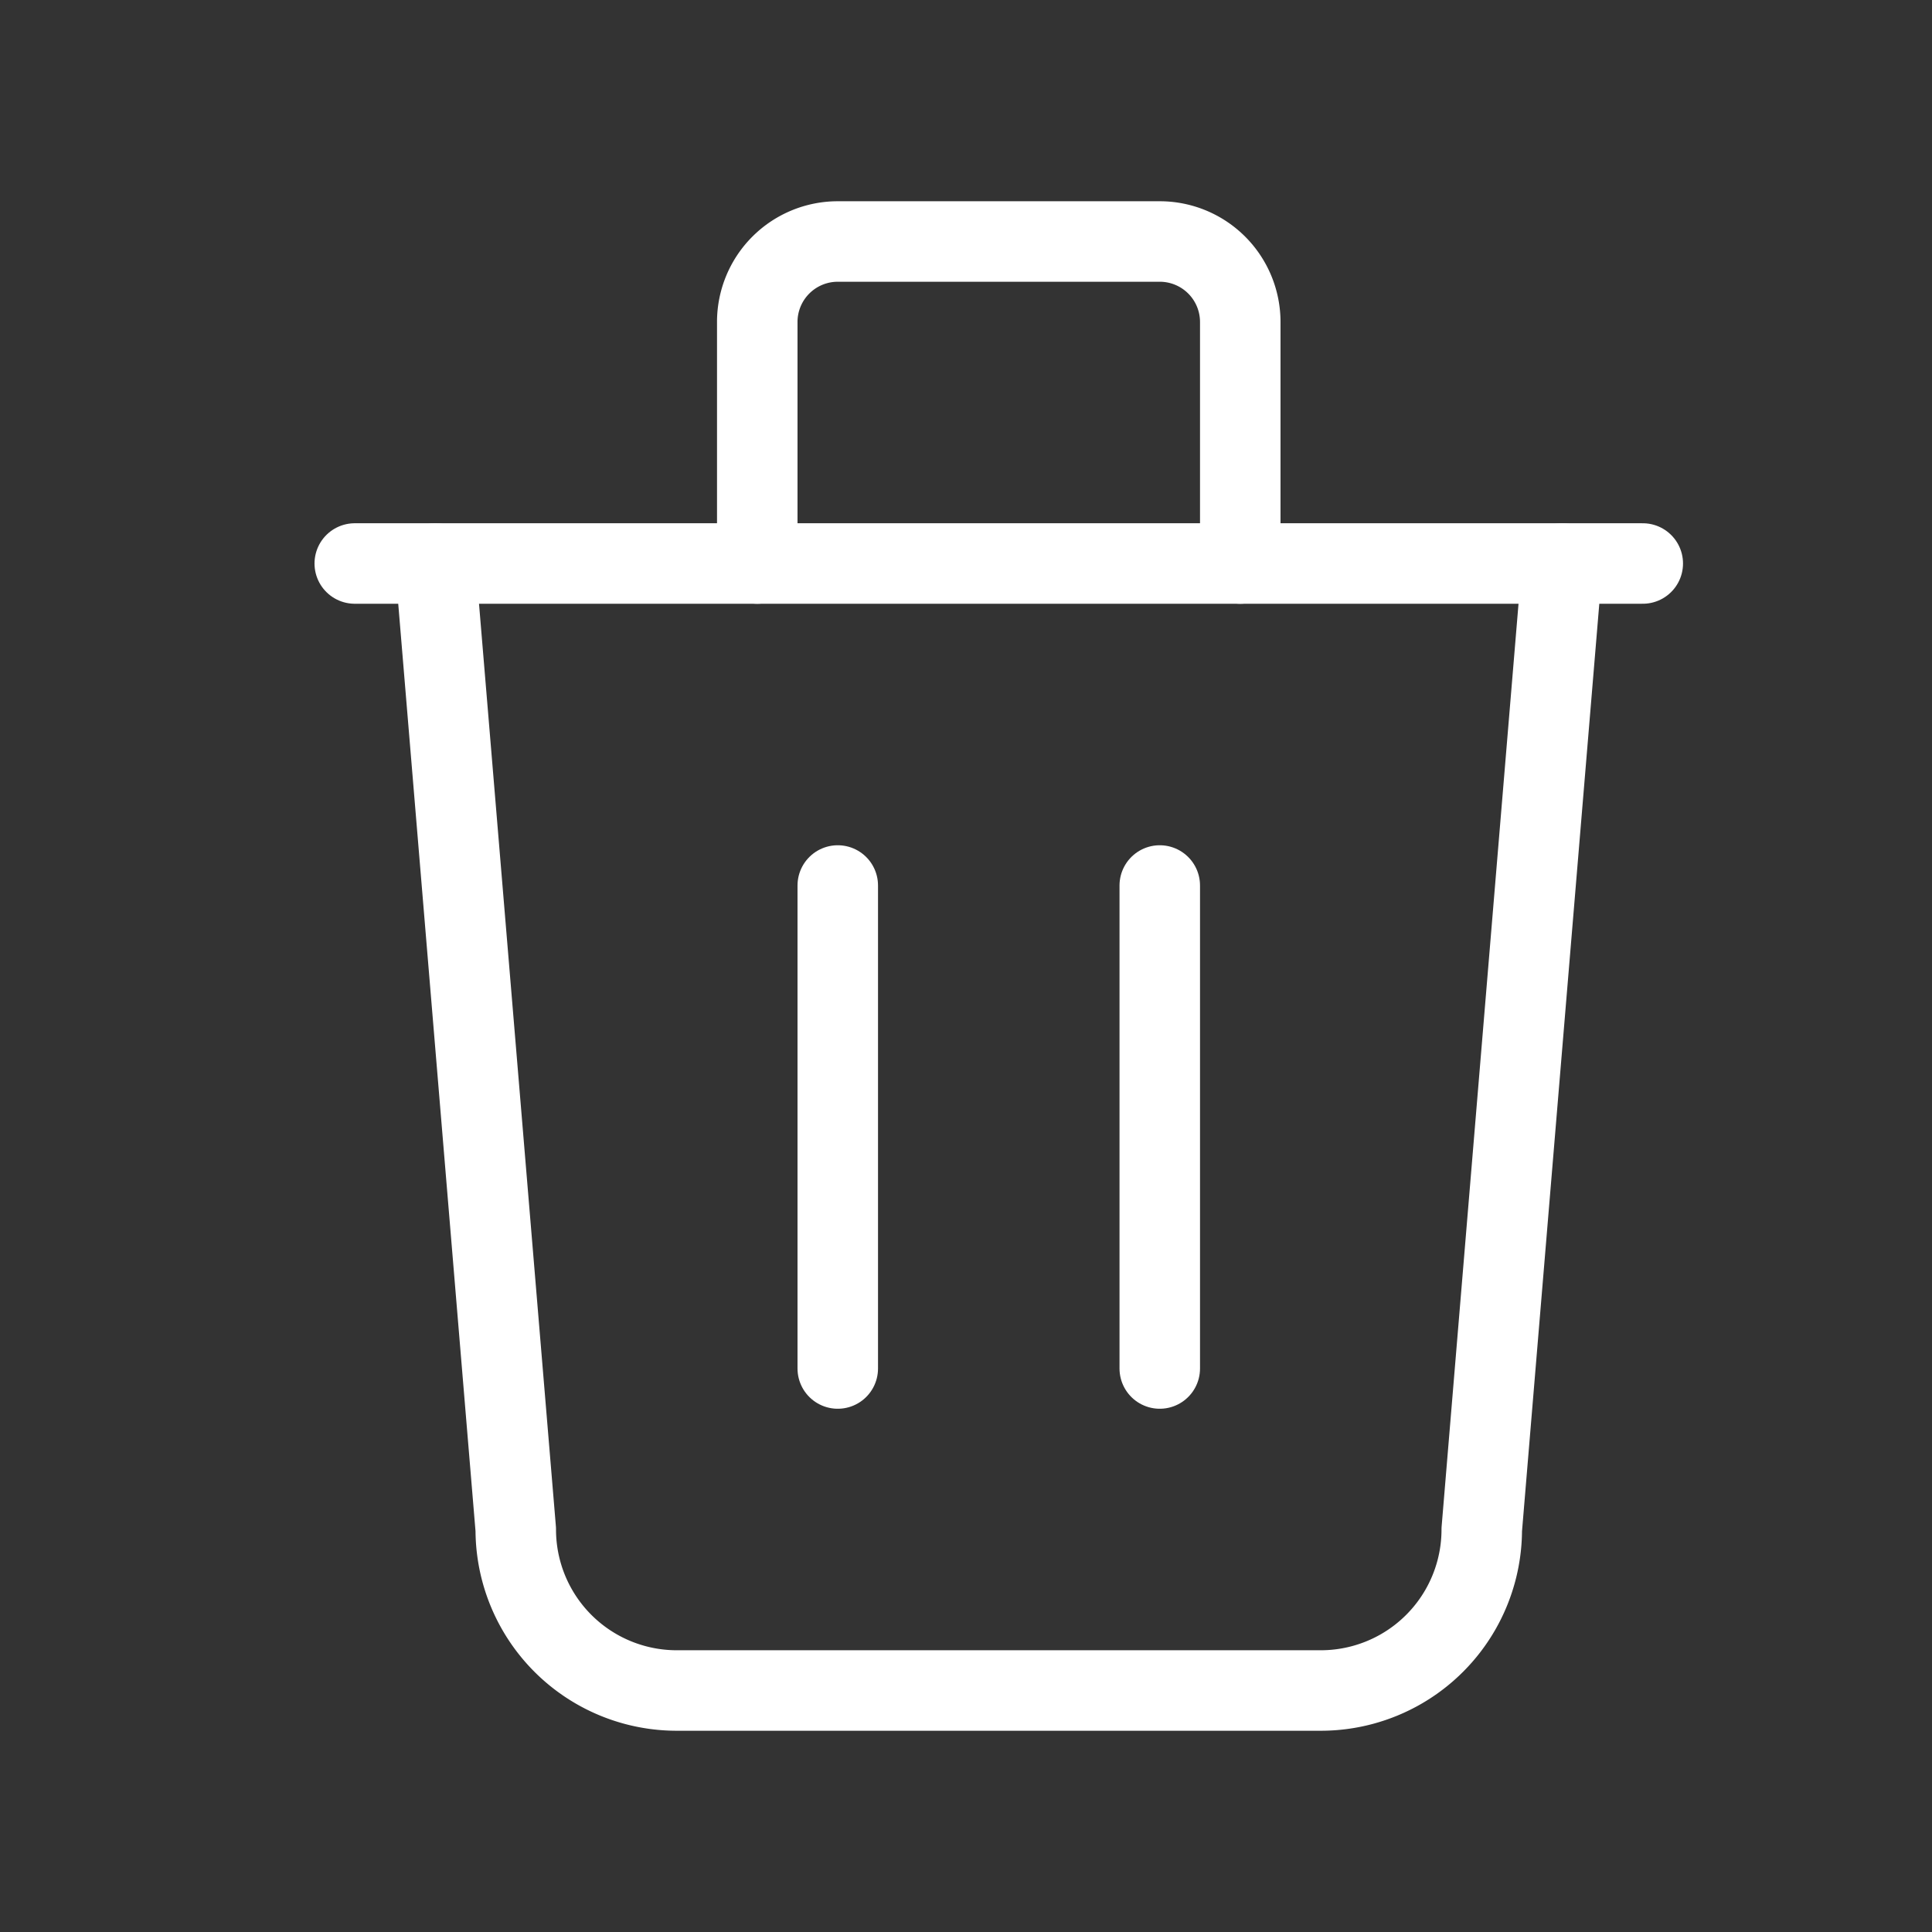 <?xml version="1.0" encoding="UTF-8" standalone="no"?>
<svg
   xmlns:dc="http://purl.org/dc/elements/1.1/"
   xmlns:cc="http://creativecommons.org/ns#"
   xmlns:rdf="http://www.w3.org/1999/02/22-rdf-syntax-ns#"
   xmlns:svg="http://www.w3.org/2000/svg"
   xmlns="http://www.w3.org/2000/svg"
   xmlns:sodipodi="http://sodipodi.sourceforge.net/DTD/sodipodi-0.dtd"
   xmlns:inkscape="http://www.inkscape.org/namespaces/inkscape"
   class="icon icon-tabler icon-tabler-trash"
   width="24"
   height="24"
   viewBox="0 0 24 24"
   stroke-width="1"
   stroke="currentColor"
   fill="none"
   stroke-linecap="round"
   stroke-linejoin="round"
   id="svg2"
   version="1.1"
   inkscape:version="0.91 r13725"
   sodipodi:docname="trash.svg">
  <rect x="0" y="0" width="24" height="24" fill="#333333" stroke="none"/>
  <defs
     id="defs18" />
  <sodipodi:namedview
     pagecolor="#ffffff"
     bordercolor="#666666"
     borderopacity="1"
     objecttolerance="10"
     gridtolerance="10"
     guidetolerance="10"
     inkscape:pageopacity="0"
     inkscape:pageshadow="2"
     inkscape:window-width="1362"
     inkscape:window-height="693"
     id="namedview16"
     showgrid="false"
     inkscape:zoom="9.8333333"
     inkscape:cx="-5.4915254"
     inkscape:cy="12"
     inkscape:window-x="0"
     inkscape:window-y="73"
     inkscape:window-maximized="0"
     inkscape:current-layer="svg2" />
  <line
     x1="4.407"
     y1="7"
     x2="20.407"
     y2="7"
     id="line6"
     style="stroke:#ffffff;stroke-opacity:1" />
  <line
     x1="10.407"
     y1="11"
     x2="10.407"
     y2="17"
     id="line8"
     style="stroke:#ffffff;stroke-opacity:1" />
  <line
     x1="14.407"
     y1="11"
     x2="14.407"
     y2="17"
     id="line10"
     style="stroke:#ffffff;stroke-opacity:1" />
  <path
     d="m 5.407,7 1,12 a 2,2 0 0 0 2,2 l 8,0 a 2,2 0 0 0 2,-2 l 1,-12"
     id="path12"
     inkscape:connector-curvature="0"
     style="stroke:#ffffff;stroke-opacity:1" />
  <path
     d="m 9.407,7 0,-3 A 1,1 0 0 1 10.407,3 l 4,0 a 1,1 0 0 1 1,1 l 0,3"
     id="path14"
     inkscape:connector-curvature="0"
     style="stroke:#ffffff;stroke-opacity:1" />
</svg>
